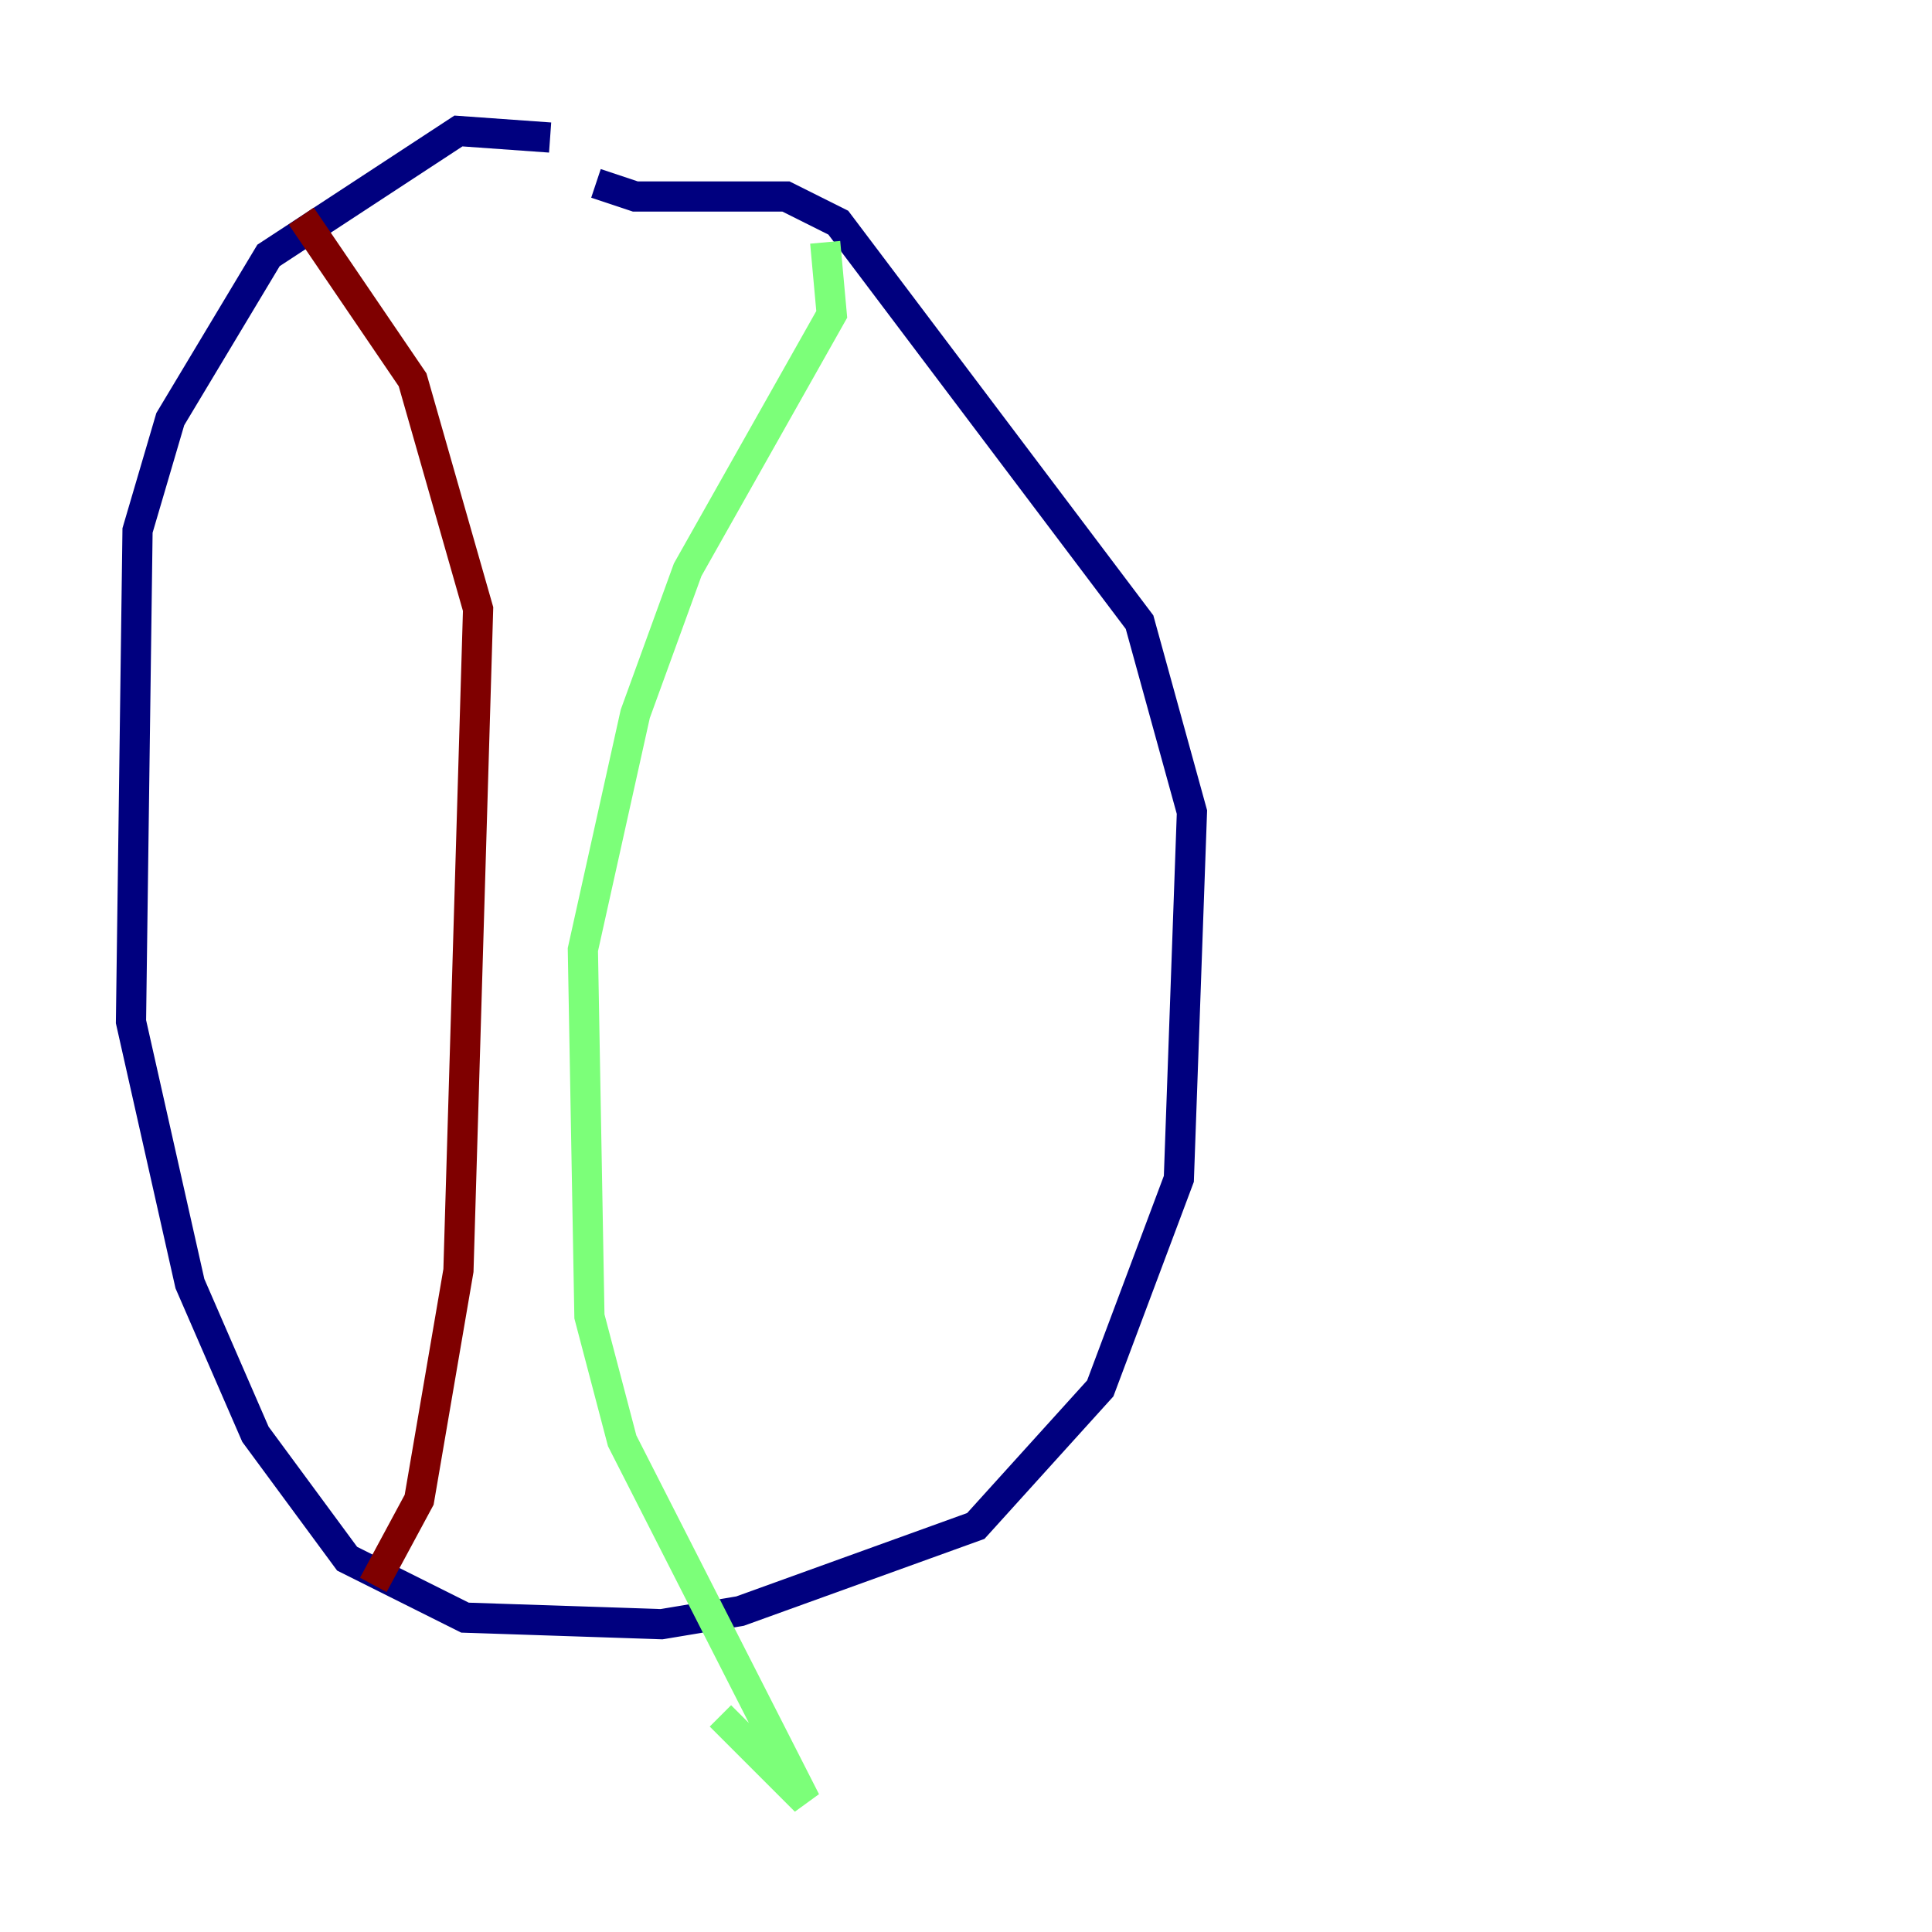 <?xml version="1.0" encoding="utf-8" ?>
<svg baseProfile="tiny" height="128" version="1.2" viewBox="0,0,128,128" width="128" xmlns="http://www.w3.org/2000/svg" xmlns:ev="http://www.w3.org/2001/xml-events" xmlns:xlink="http://www.w3.org/1999/xlink"><defs /><polyline fill="none" points="36.447,9.112 30.373,8.678 17.79,16.922 11.281,27.77 9.112,35.146 8.678,67.688 12.583,85.044 16.922,95.024 22.997,103.268 30.807,107.173 43.824,107.607 49.031,106.739 64.651,101.098 72.895,91.986 78.102,78.102 78.969,53.803 75.498,41.22 55.539,14.752 52.068,13.017 42.088,13.017 39.485,12.149" stroke="#00007f" stroke-width="2" /><polyline fill="none" points="54.671,16.054 55.105,20.827 45.559,37.749 42.088,47.295 38.617,62.915 39.051,87.214 41.22,95.458 53.37,119.322 47.729,113.681" stroke="#7cff79" stroke-width="2" /><polyline fill="none" points="19.959,14.319 27.336,25.166 31.675,40.352 30.373,84.176 27.77,99.363 24.732,105.003" stroke="#7f0000" stroke-width="2" /></svg>